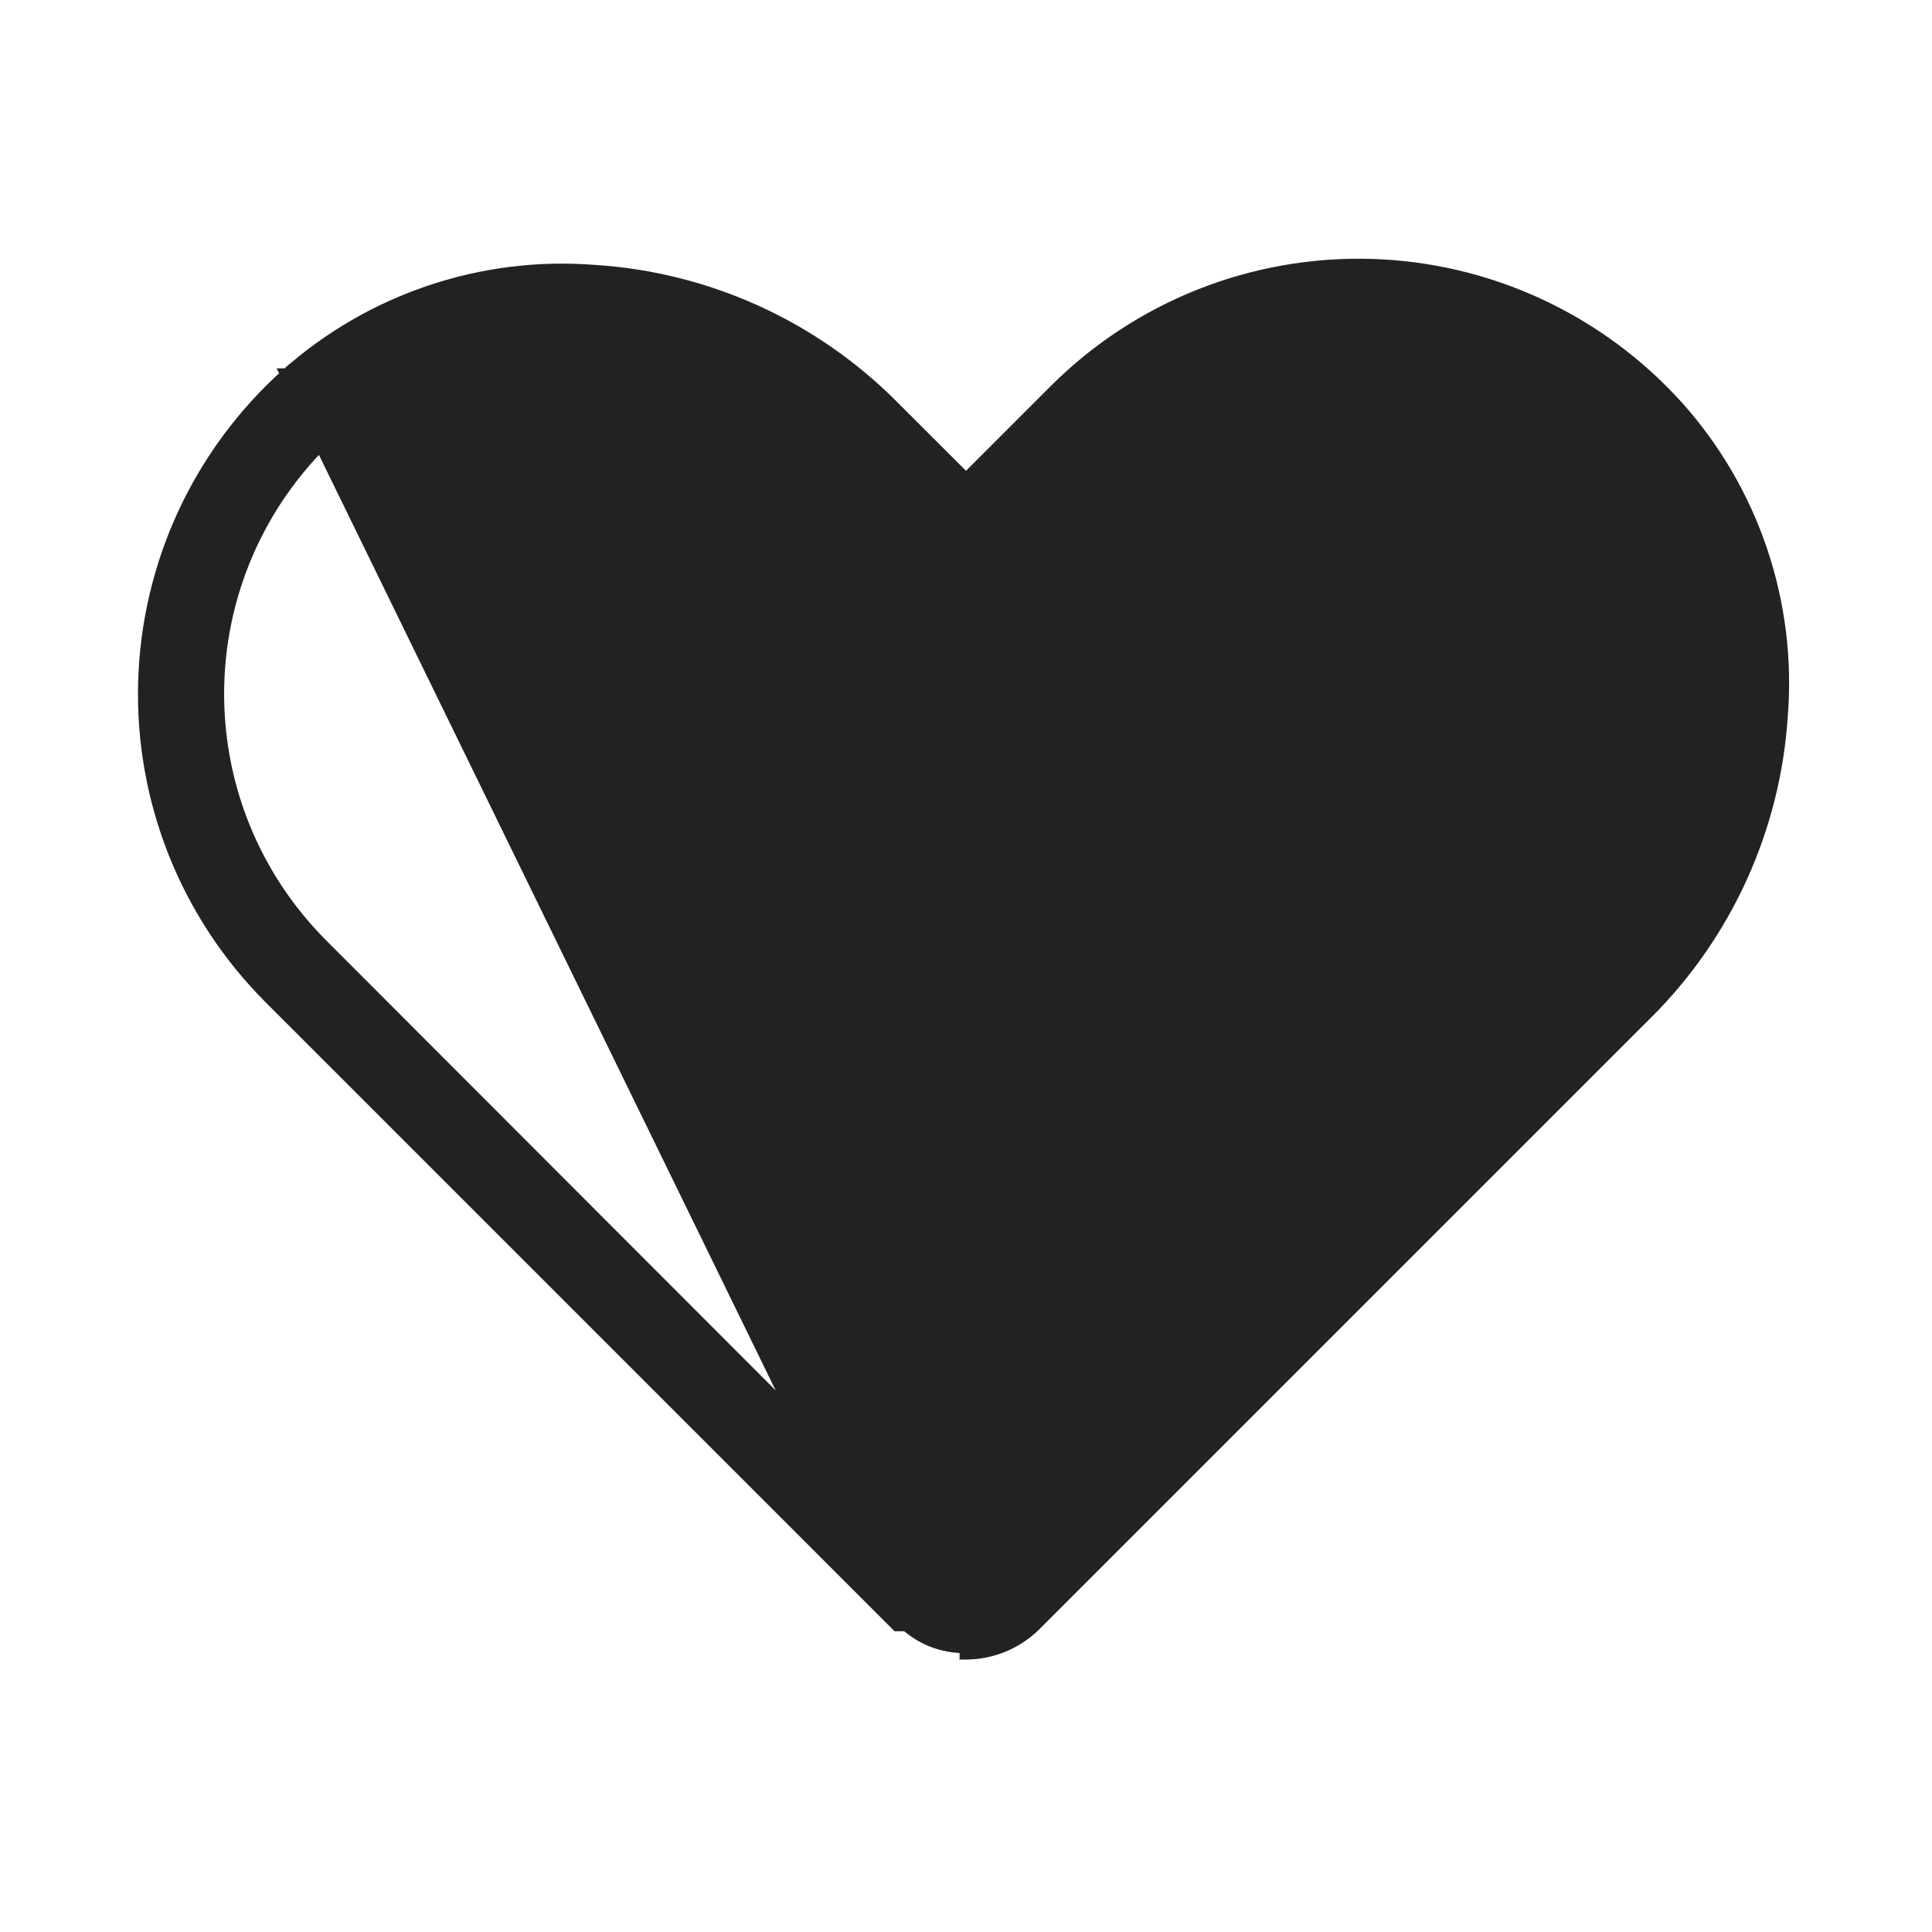 <svg width="40" height="40" viewBox="0 0 35 35" fill="none" xmlns="http://www.w3.org/2000/svg">
<g id="ph:heart-straight-thin">
<path id="Vector" d="M5.199 6.79L5.2 6.79C5.954 6.118 6.836 5.606 7.793 5.284C8.749 4.962 9.761 4.836 10.768 4.915C12.809 5.044 14.733 5.917 16.174 7.369C16.174 7.369 16.174 7.369 16.174 7.369L17.5 8.694L19.113 7.081C19.113 7.081 19.113 7.081 19.113 7.081C19.859 6.334 20.751 5.747 21.732 5.356C22.714 4.965 23.765 4.778 24.821 4.806C25.877 4.835 26.916 5.078 27.875 5.522C28.834 5.966 29.692 6.6 30.397 7.387L30.398 7.387C31.069 8.141 31.581 9.023 31.903 9.98C32.225 10.937 32.351 11.949 32.272 12.955C32.143 14.997 31.27 16.92 29.819 18.362L29.819 18.362L29.736 18.279L29.818 18.362L18.744 29.436L18.744 29.436C18.412 29.762 17.966 29.946 17.501 29.948C17.501 29.948 17.5 29.948 17.5 29.948L17.5 29.832C17.284 29.835 17.069 29.795 16.869 29.713C16.669 29.63 16.488 29.508 16.338 29.353L5.199 6.79ZM5.199 6.79C4.413 7.495 3.778 8.354 3.334 9.312C2.891 10.271 2.647 11.31 2.619 12.367C2.59 13.423 2.777 14.473 3.168 15.455C3.559 16.436 4.147 17.328 4.894 18.074C4.894 18.075 4.894 18.075 4.894 18.075L16.254 29.435C16.254 29.435 16.255 29.435 16.255 29.435L5.199 6.79ZM10.252 6.228L10.253 6.228C12.12 6.234 13.909 6.979 15.23 8.299L17.033 10.102C17.033 10.103 17.034 10.103 17.034 10.103C17.094 10.165 17.167 10.215 17.246 10.248C17.327 10.283 17.413 10.3 17.5 10.3C17.587 10.3 17.673 10.283 17.753 10.248C17.833 10.215 17.905 10.165 17.965 10.103C17.966 10.103 17.966 10.103 17.966 10.102L20.057 8.026L20.057 8.025C20.674 7.405 21.412 6.917 22.224 6.592C23.037 6.267 23.907 6.11 24.782 6.133C25.657 6.156 26.518 6.357 27.313 6.724C28.107 7.09 28.819 7.616 29.403 8.267L29.403 8.267C31.655 10.773 31.433 14.873 28.888 17.417L17.801 28.504C17.801 28.505 17.801 28.505 17.8 28.505C17.72 28.583 17.612 28.627 17.5 28.627C17.387 28.627 17.279 28.583 17.199 28.505C17.199 28.505 17.199 28.505 17.199 28.504L5.838 17.13L5.838 17.13C5.218 16.512 4.73 15.775 4.404 14.963C4.079 14.15 3.923 13.28 3.946 12.405C3.968 11.53 4.169 10.669 4.536 9.874C4.903 9.08 5.428 8.369 6.079 7.784C7.228 6.763 8.716 6.208 10.252 6.228Z" fill="#232221" stroke="#232221" stroke-width="0.233"/>
</g>
</svg>
